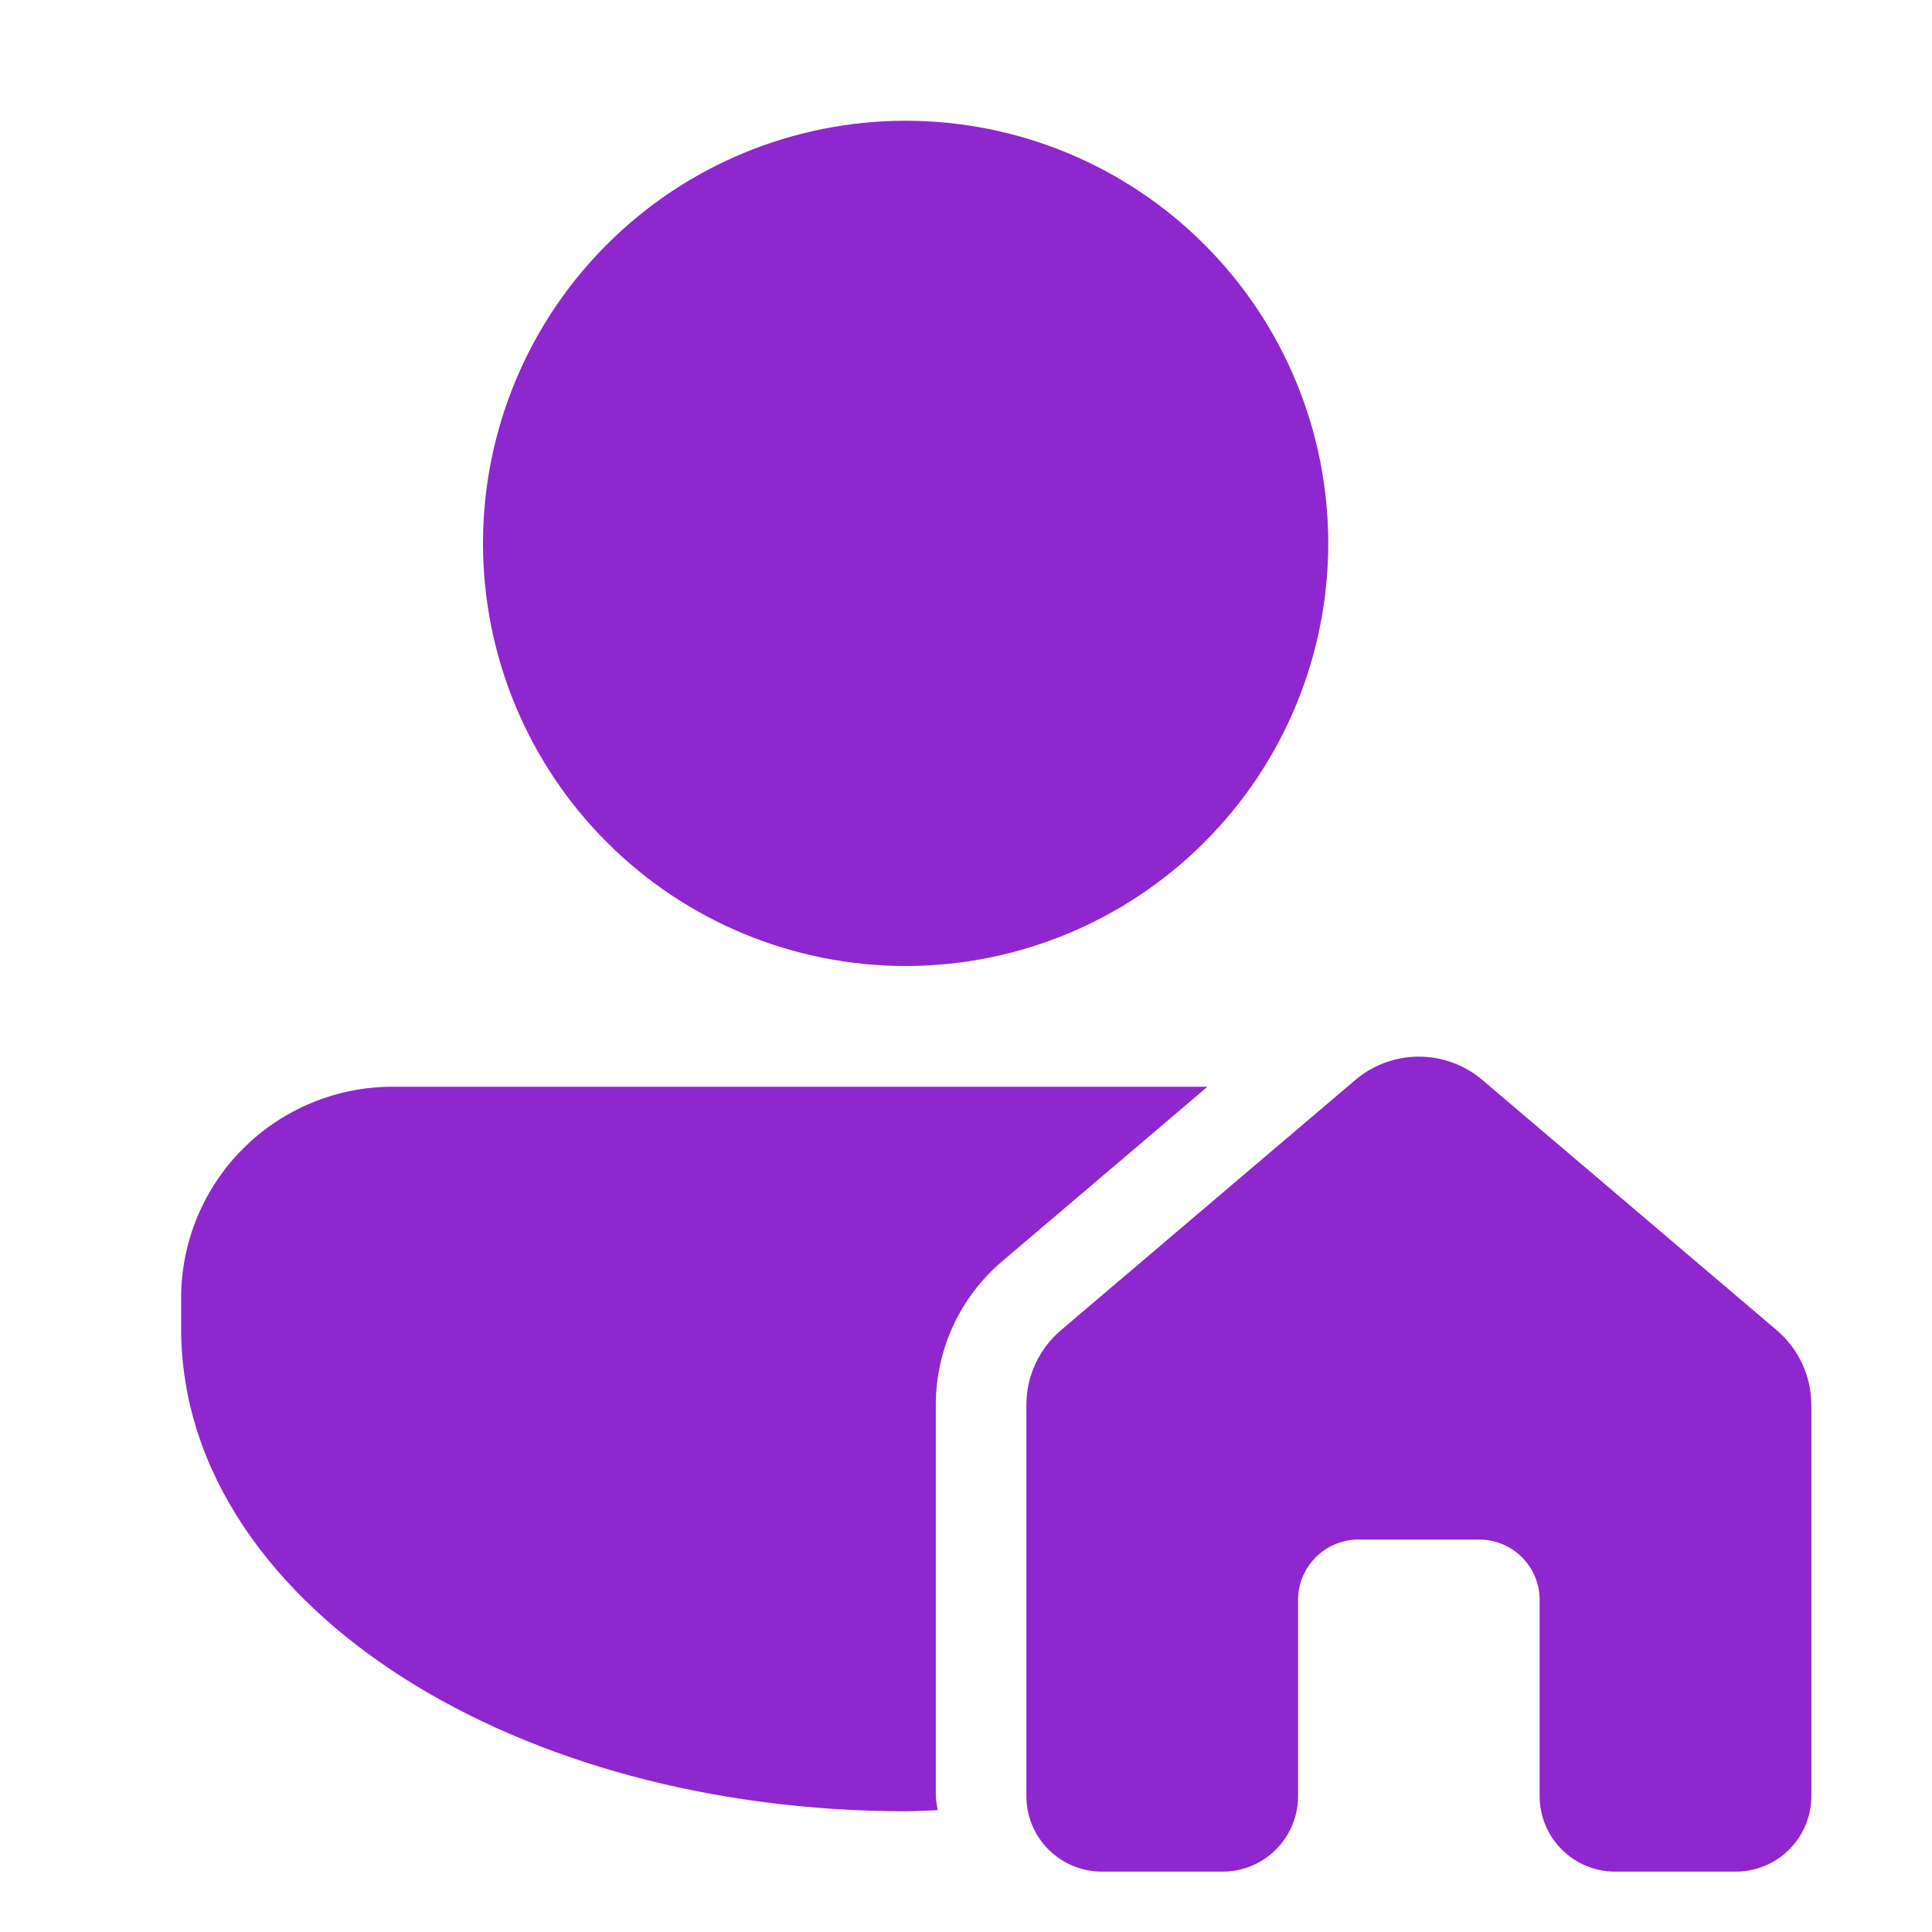 <svg width="24" height="24" viewBox="0 0 24 24" fill="none" xmlns="http://www.w3.org/2000/svg">
<path d="M11.25 12C12.642 12 13.978 11.447 14.962 10.462C15.947 9.478 16.5 8.142 16.5 6.75C16.5 5.358 15.947 4.022 14.962 3.038C13.978 2.053 12.642 1.5 11.25 1.5C9.858 1.5 8.522 2.053 7.538 3.038C6.553 4.022 6 5.358 6 6.75C6 8.142 6.553 9.478 7.538 10.462C8.522 11.447 9.858 12 11.25 12ZM2.25 16.125V16.5C2.25 18.295 3.392 19.813 5.014 20.845C6.644 21.883 8.851 22.5 11.25 22.5C11.383 22.5 11.515 22.491 11.647 22.487C11.642 22.428 11.625 22.372 11.625 22.312V17.453C11.625 16.763 11.926 16.112 12.451 15.667L15 13.5H4.875C4.179 13.5 3.511 13.777 3.019 14.269C2.527 14.761 2.25 15.429 2.25 16.125ZM16.836 13.416C17.056 13.229 17.336 13.126 17.625 13.126C17.915 13.126 18.194 13.229 18.415 13.416L22.071 16.524C22.343 16.756 22.501 17.095 22.501 17.453V22.312C22.501 22.83 22.081 23.25 21.563 23.25H20.063C19.546 23.25 19.126 22.83 19.126 22.312V19.875C19.126 19.677 19.047 19.486 18.907 19.346C18.767 19.205 18.577 19.126 18.379 19.125H16.872C16.674 19.126 16.484 19.205 16.344 19.346C16.204 19.486 16.125 19.677 16.125 19.875V22.312C16.125 22.83 15.705 23.25 15.188 23.25H13.688C13.17 23.25 12.75 22.83 12.75 22.312V17.453C12.75 17.095 12.907 16.756 13.18 16.524L16.836 13.416Z" fill="#8F27CE"/>
</svg>
